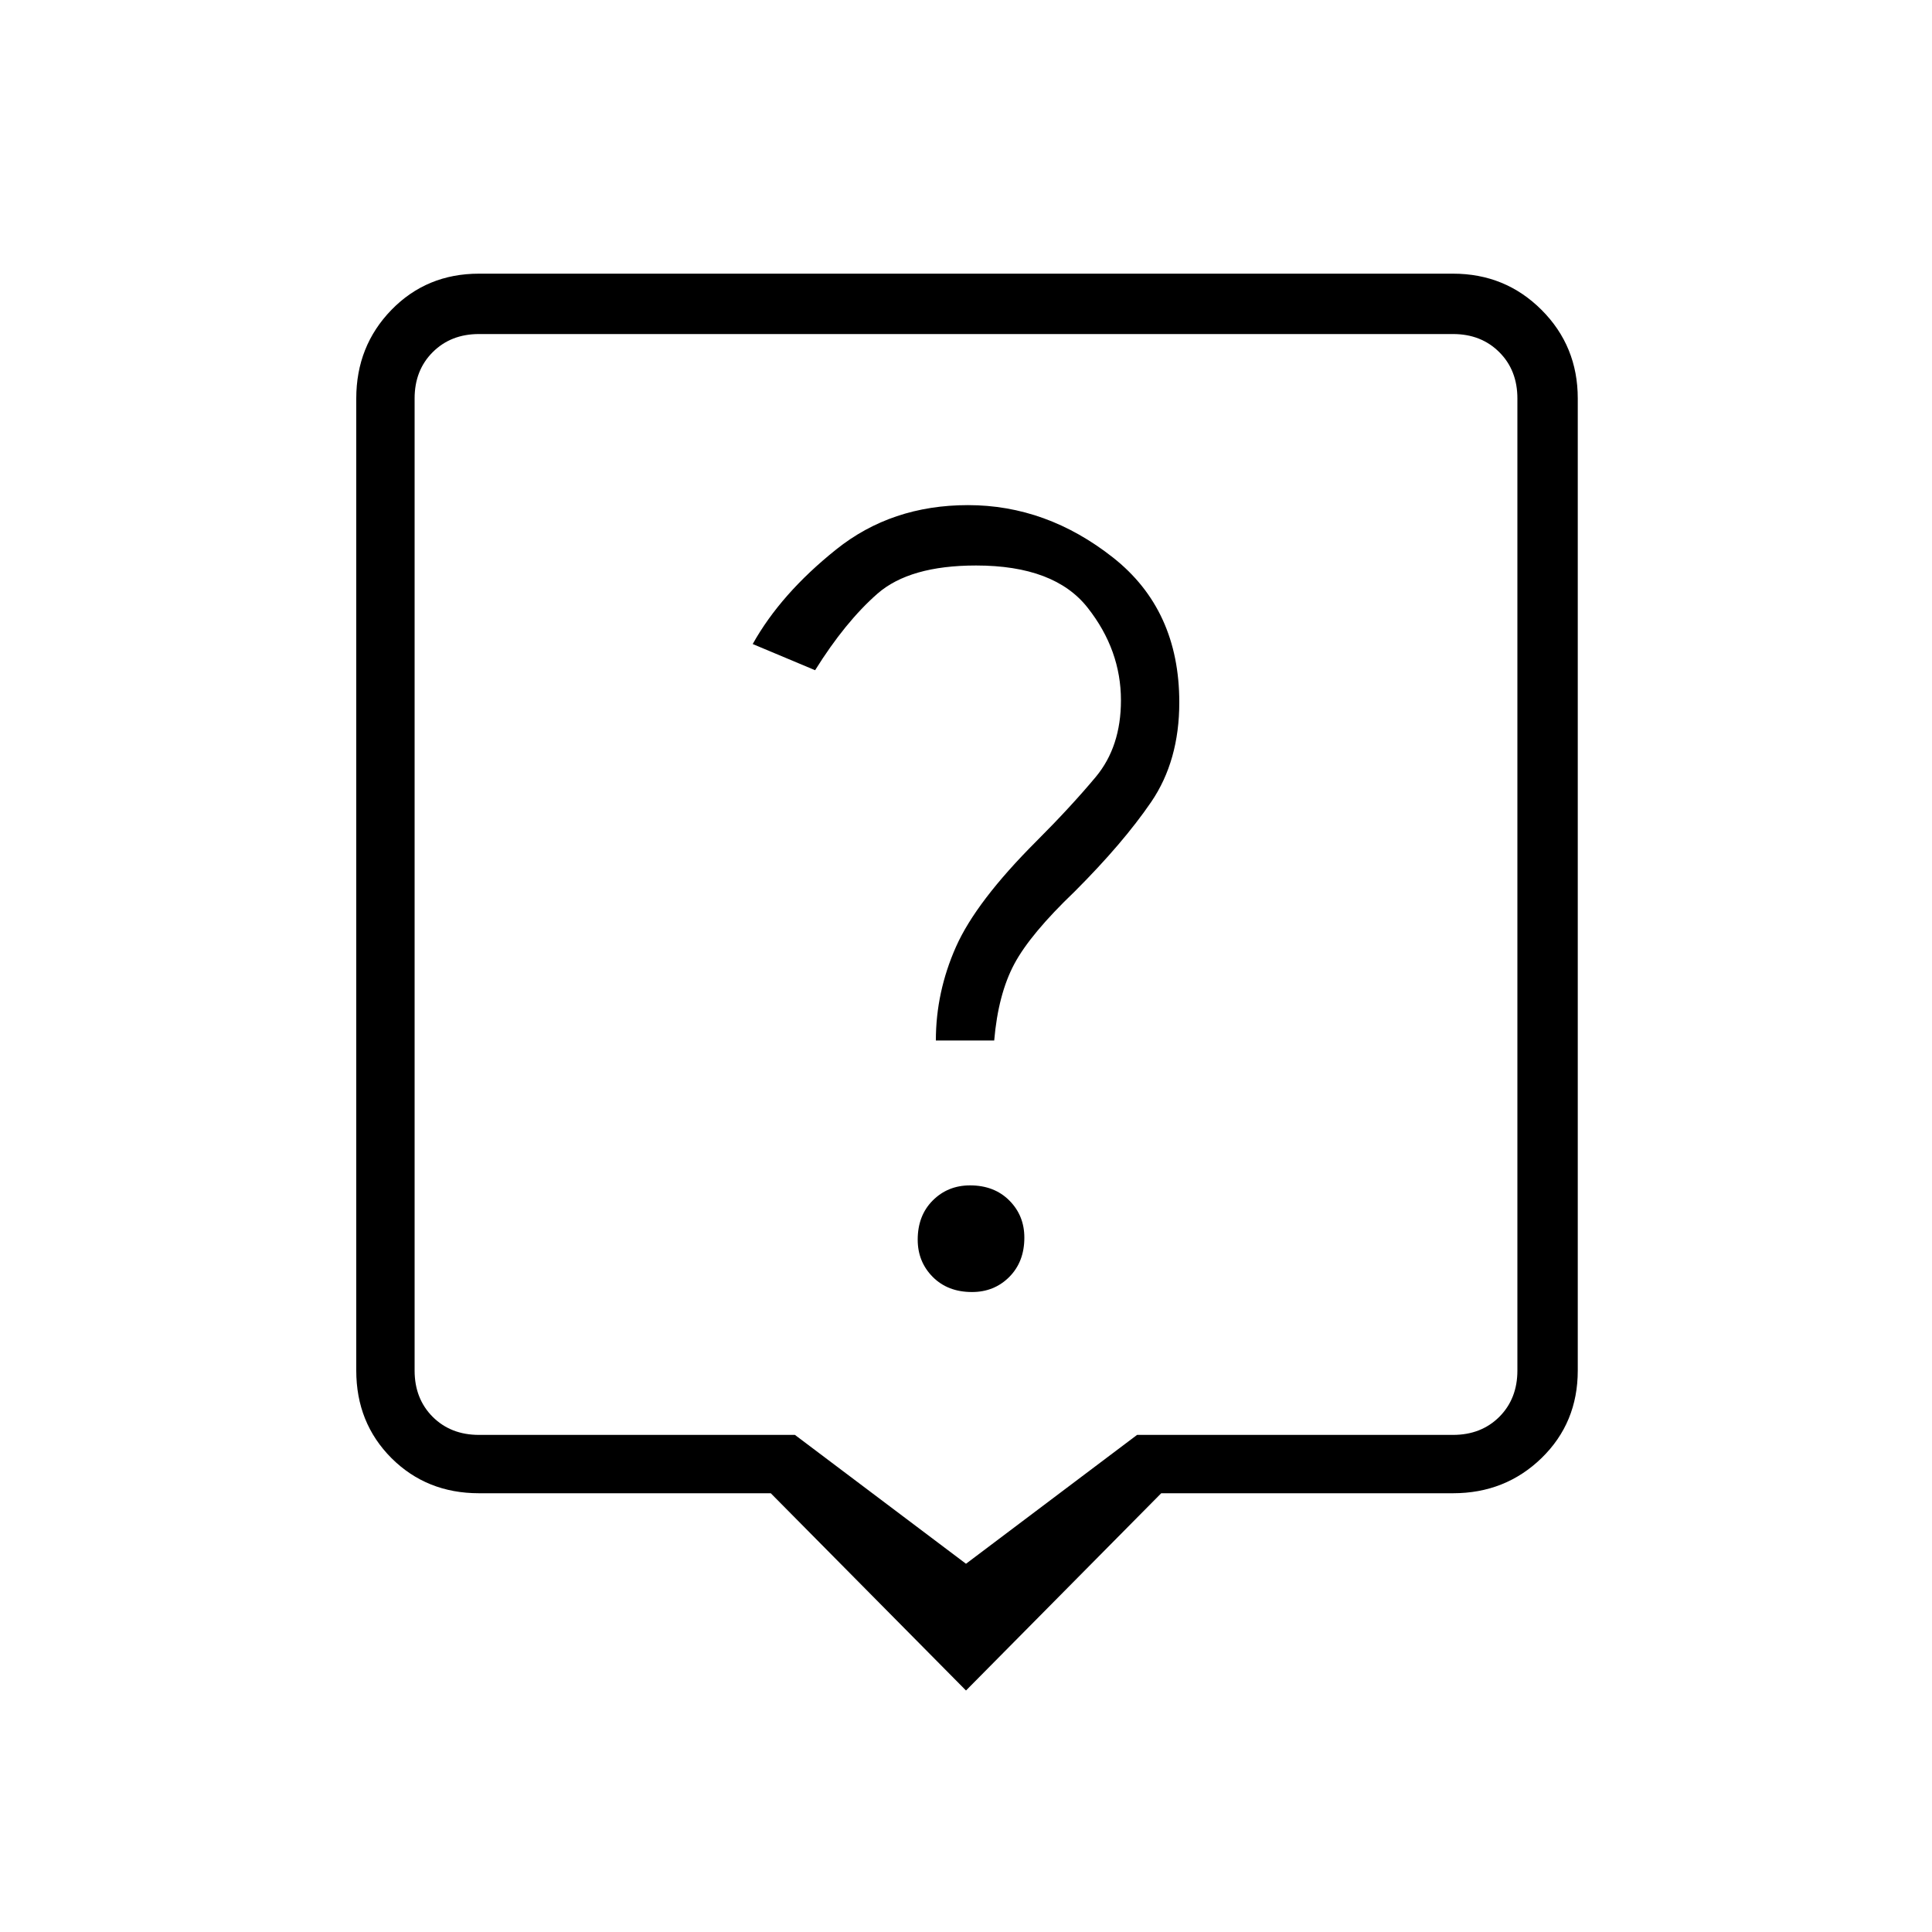 <svg xmlns="http://www.w3.org/2000/svg" height="20" width="20"><path d="M10 17.5 7.979 15.458H4.958Q4.417 15.458 4.052 15.094Q3.688 14.729 3.688 14.188V4.125Q3.688 3.583 4.052 3.208Q4.417 2.833 4.958 2.833H15.042Q15.583 2.833 15.958 3.208Q16.333 3.583 16.333 4.125V14.188Q16.333 14.729 15.958 15.094Q15.583 15.458 15.042 15.458H12.021ZM4.958 14.854H8.229L10 16.188L11.771 14.854H15.042Q15.333 14.854 15.521 14.667Q15.708 14.479 15.708 14.188V4.125Q15.708 3.833 15.521 3.646Q15.333 3.458 15.042 3.458H4.958Q4.667 3.458 4.479 3.646Q4.292 3.833 4.292 4.125V14.188Q4.292 14.479 4.479 14.667Q4.667 14.854 4.958 14.854ZM4.292 3.458Q4.292 3.458 4.292 3.646Q4.292 3.833 4.292 4.125V14.188Q4.292 14.479 4.292 14.667Q4.292 14.854 4.292 14.854Q4.292 14.854 4.292 14.667Q4.292 14.479 4.292 14.188V4.125Q4.292 3.833 4.292 3.646Q4.292 3.458 4.292 3.458ZM10.062 13.375Q10.292 13.375 10.448 13.219Q10.604 13.062 10.604 12.812Q10.604 12.583 10.448 12.427Q10.292 12.271 10.042 12.271Q9.812 12.271 9.656 12.427Q9.5 12.583 9.5 12.833Q9.5 13.062 9.656 13.219Q9.812 13.375 10.062 13.375ZM10.292 10.771Q10.333 10.292 10.5 9.979Q10.667 9.667 11.125 9.229Q11.625 8.729 11.917 8.302Q12.208 7.875 12.208 7.271Q12.208 6.312 11.521 5.771Q10.833 5.229 10.021 5.229Q9.229 5.229 8.656 5.688Q8.083 6.146 7.792 6.667L8.438 6.938Q8.75 6.438 9.083 6.146Q9.417 5.854 10.104 5.854Q10.917 5.854 11.26 6.292Q11.604 6.729 11.604 7.25Q11.604 7.729 11.344 8.042Q11.083 8.354 10.729 8.708Q10.104 9.333 9.896 9.802Q9.688 10.271 9.688 10.771Z"/></svg>